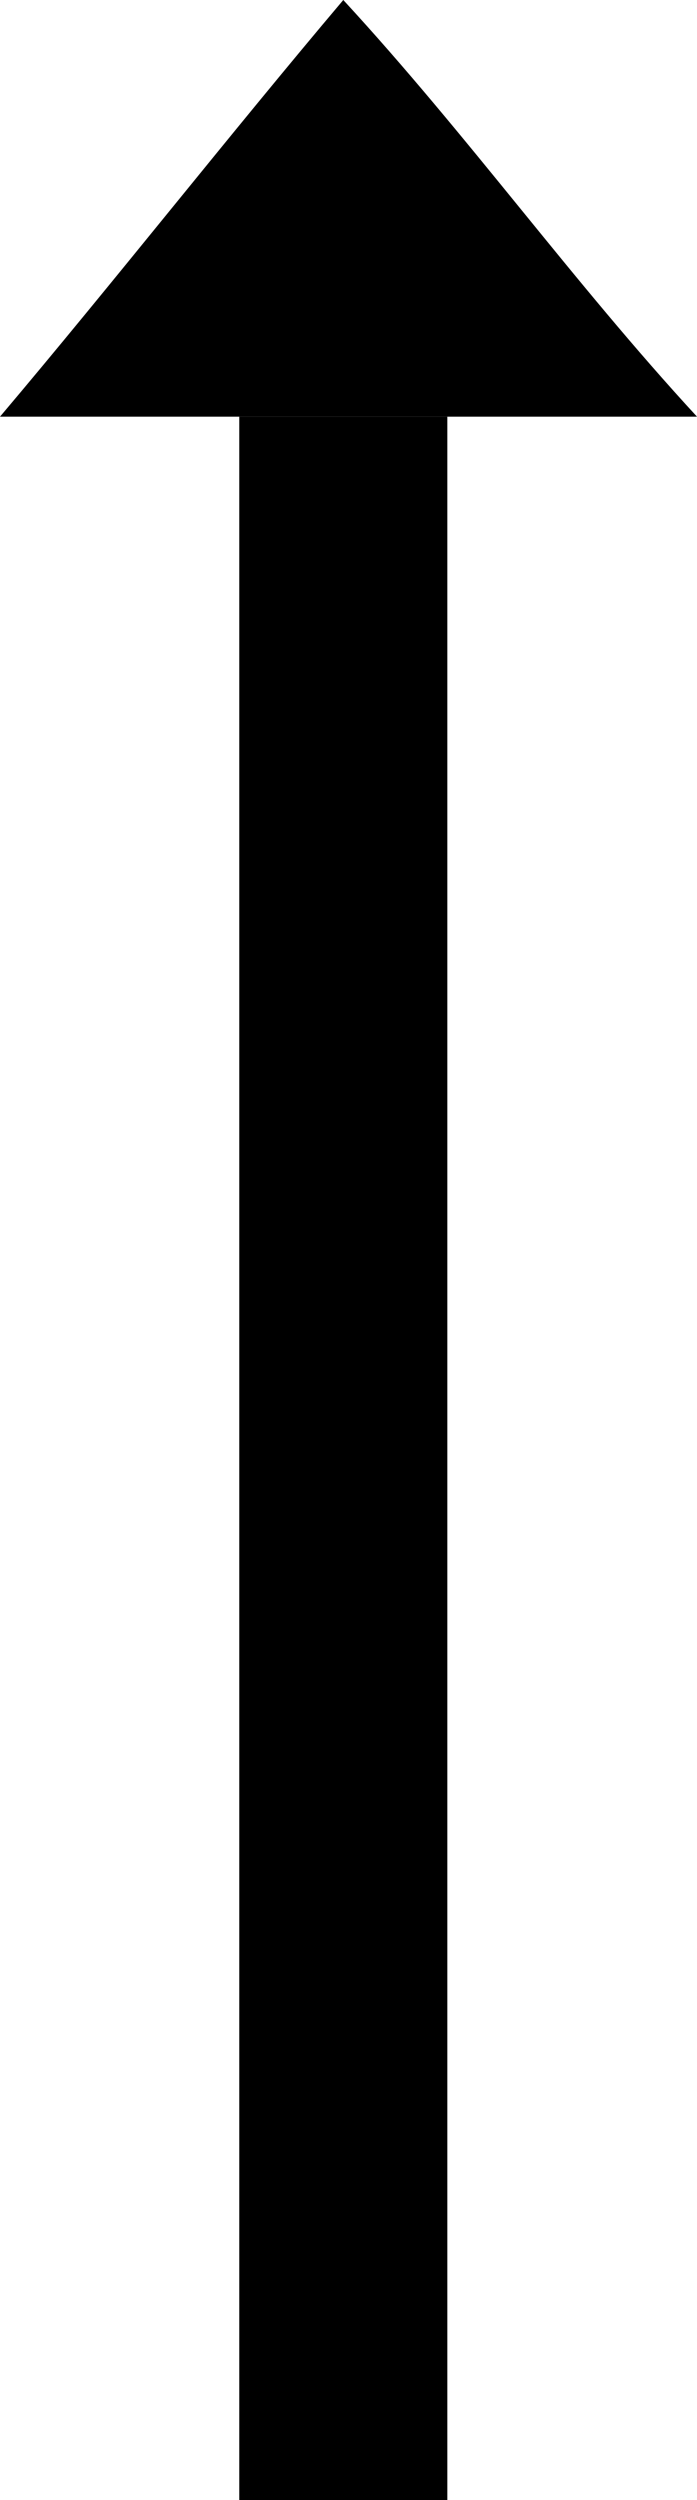 <?xml version="1.0" encoding="utf-8"?>
<!-- Generator: Adobe Illustrator 22.1.0, SVG Export Plug-In . SVG Version: 6.00 Build 0)  -->
<svg version="1.1" id="Capa_1" xmlns="http://www.w3.org/2000/svg" xmlns:xlink="http://www.w3.org/1999/xlink" x="0px" y="0px"
	 viewBox="0 0 6.7 24" style="enable-background:new 0 0 6.7 24;" xml:space="preserve">
<g>
	<rect x="2.3" y="4" width="2" height="20"/>
	<path d="M0,4h6.7C5.5,2.7,4.5,1.3,3.3,0C2.2,1.3,1.1,2.7,0,4z"/>
</g>
</svg>
